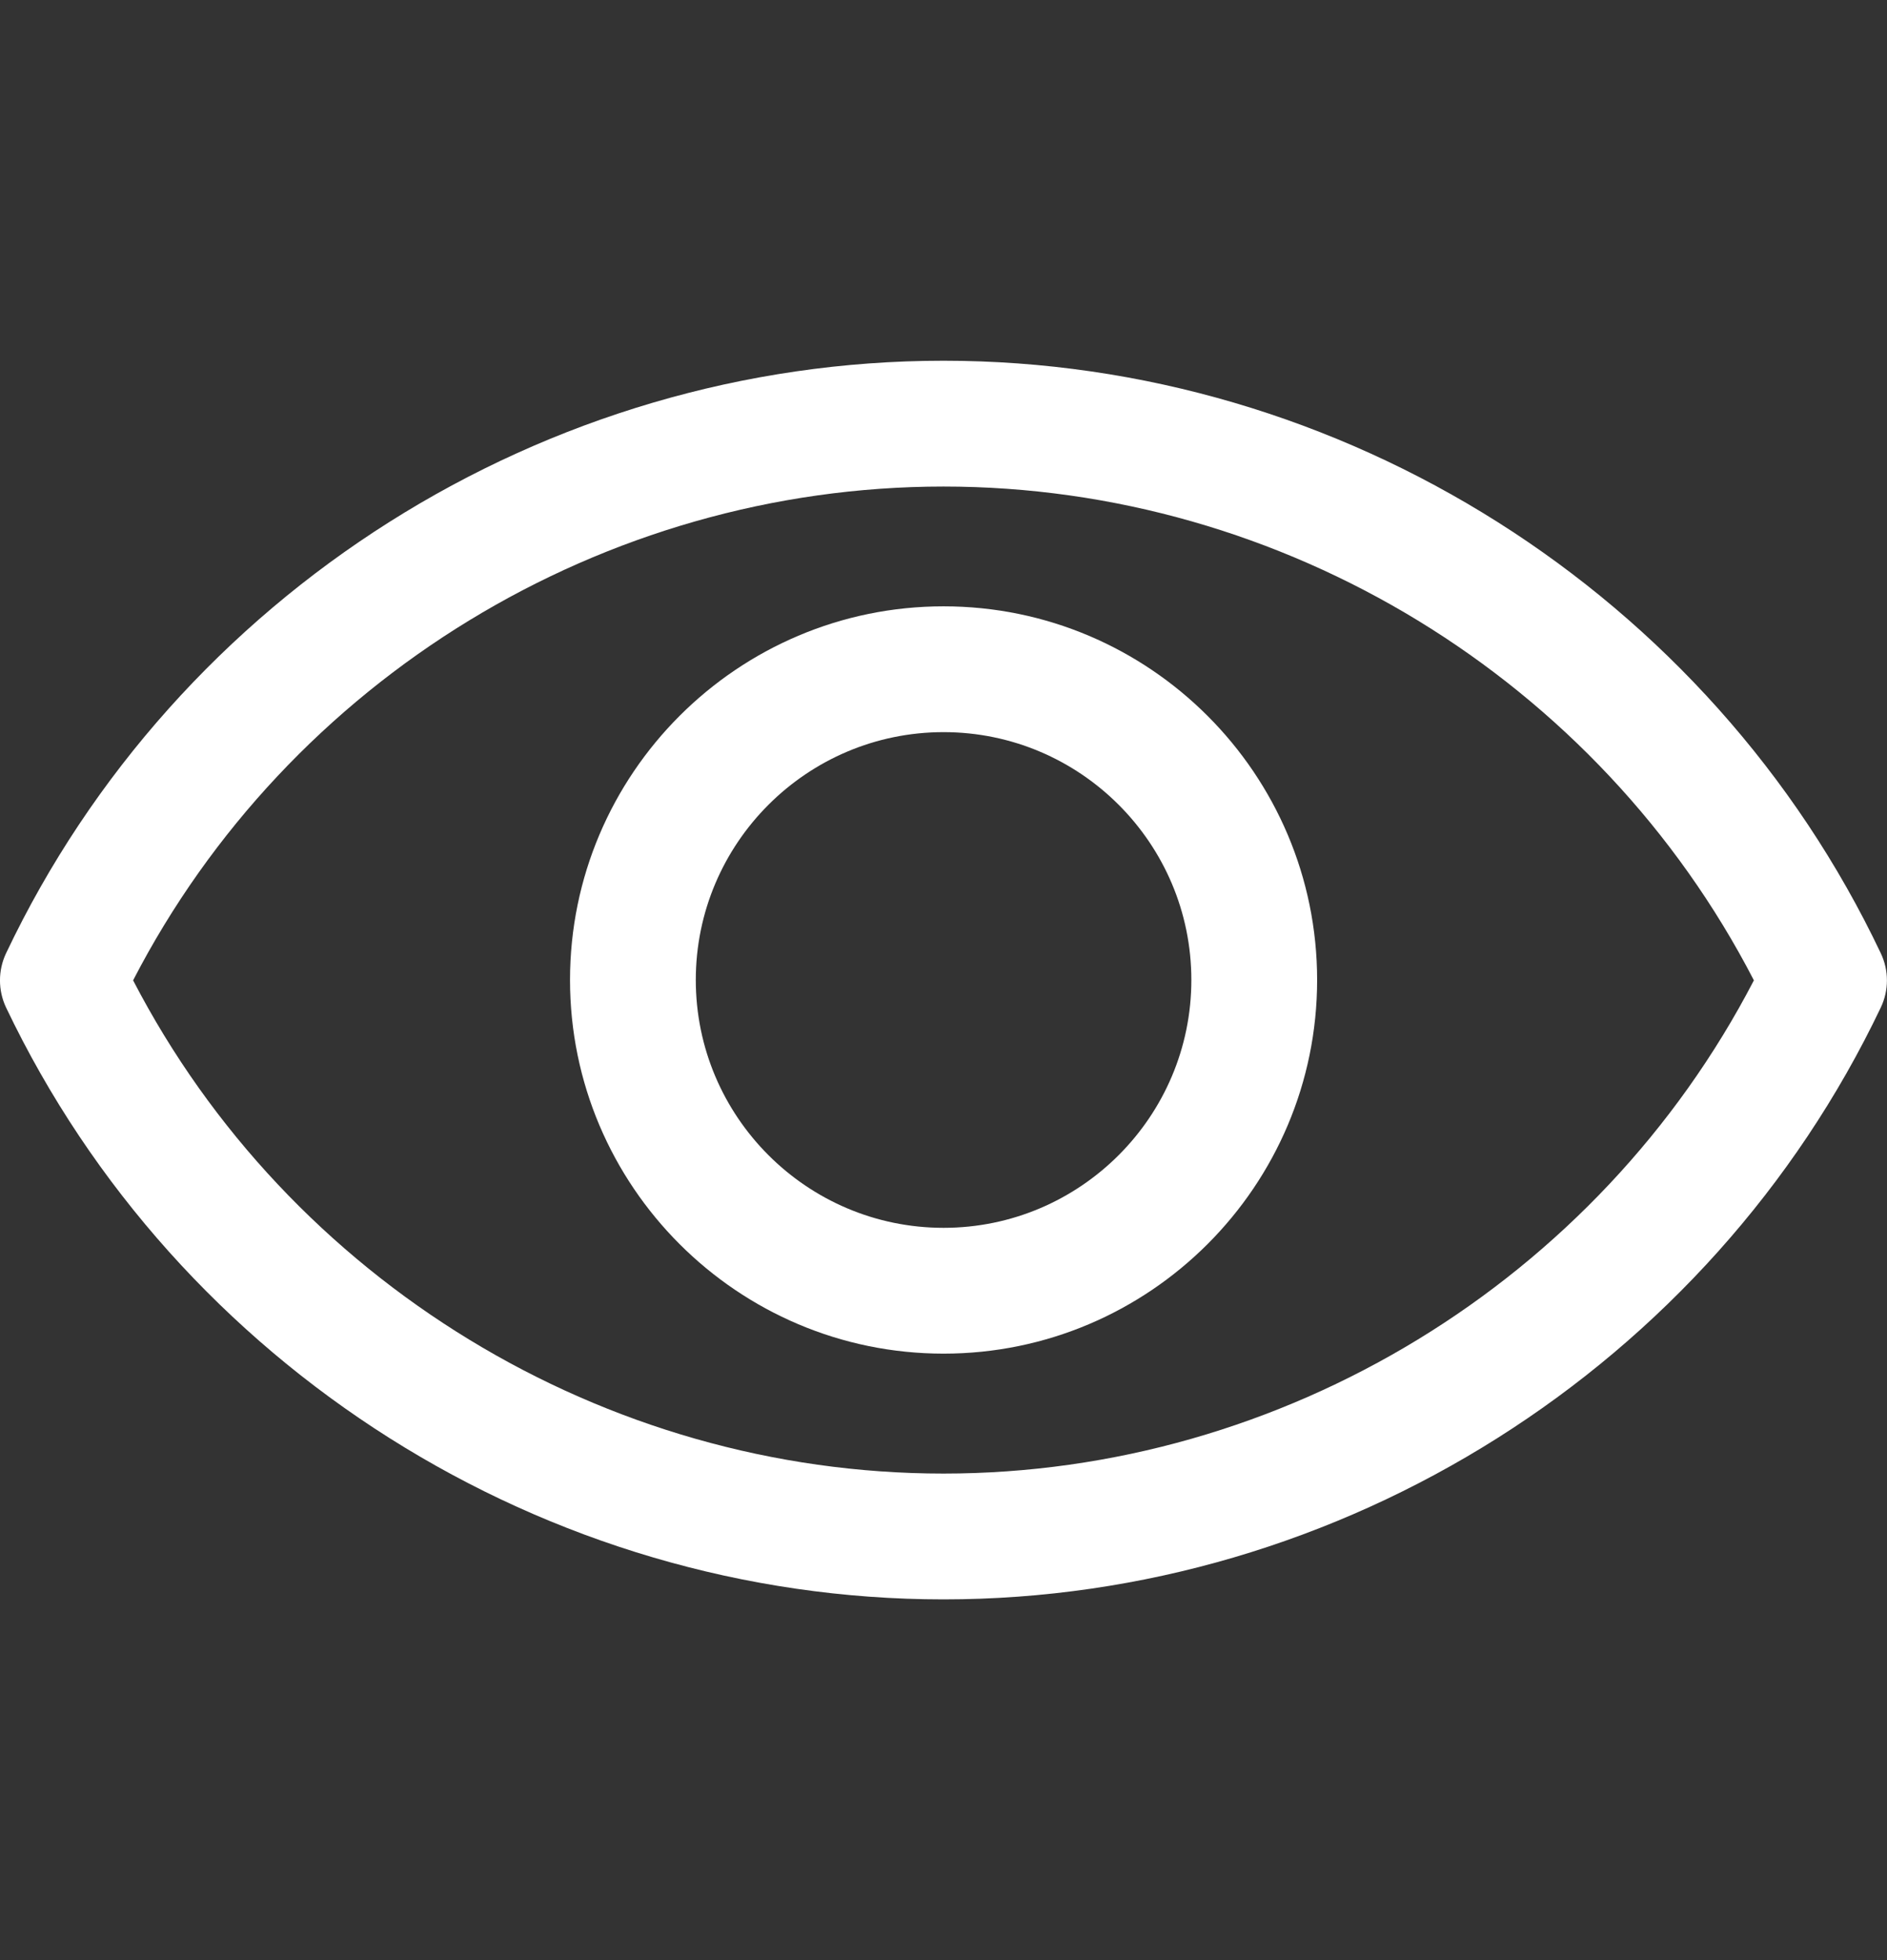 <svg width="26" height="27" viewBox="0 0 26 27" fill="none" xmlns="http://www.w3.org/2000/svg">
<rect x="0" y="0" width="26" height="27" fill="#333333" stroke="none"/>
<path d="M13.001 8.352C10.163 8.352 7.854 10.661 7.854 13.499C7.854 16.337 10.163 18.646 13.001 18.646C15.839 18.646 18.148 16.337 18.148 13.499C18.148 10.661 15.839 8.352 13.001 8.352ZM13.001 16.913C11.118 16.913 9.587 15.381 9.587 13.499C9.587 11.616 11.118 10.085 13.001 10.085C14.883 10.085 16.415 11.616 16.415 13.499C16.415 15.381 14.883 16.913 13.001 16.913Z" fill="white"/>
<path d="M13 4.969C7.507 4.969 2.437 8.172 0.083 13.132C-0.028 13.368 -0.028 13.641 0.083 13.877C2.445 18.83 7.515 22.031 13 22.031C18.484 22.031 23.554 18.83 25.915 13.877C26.027 13.641 26.027 13.368 25.915 13.132C23.562 8.173 18.492 4.969 13 4.969ZM13 20.298C8.319 20.298 3.981 17.645 1.834 13.504C3.975 9.358 8.312 6.702 13 6.702C17.688 6.702 22.025 9.359 24.166 13.504C22.018 17.644 17.68 20.298 13 20.298Z" fill="white"/>
</svg>
